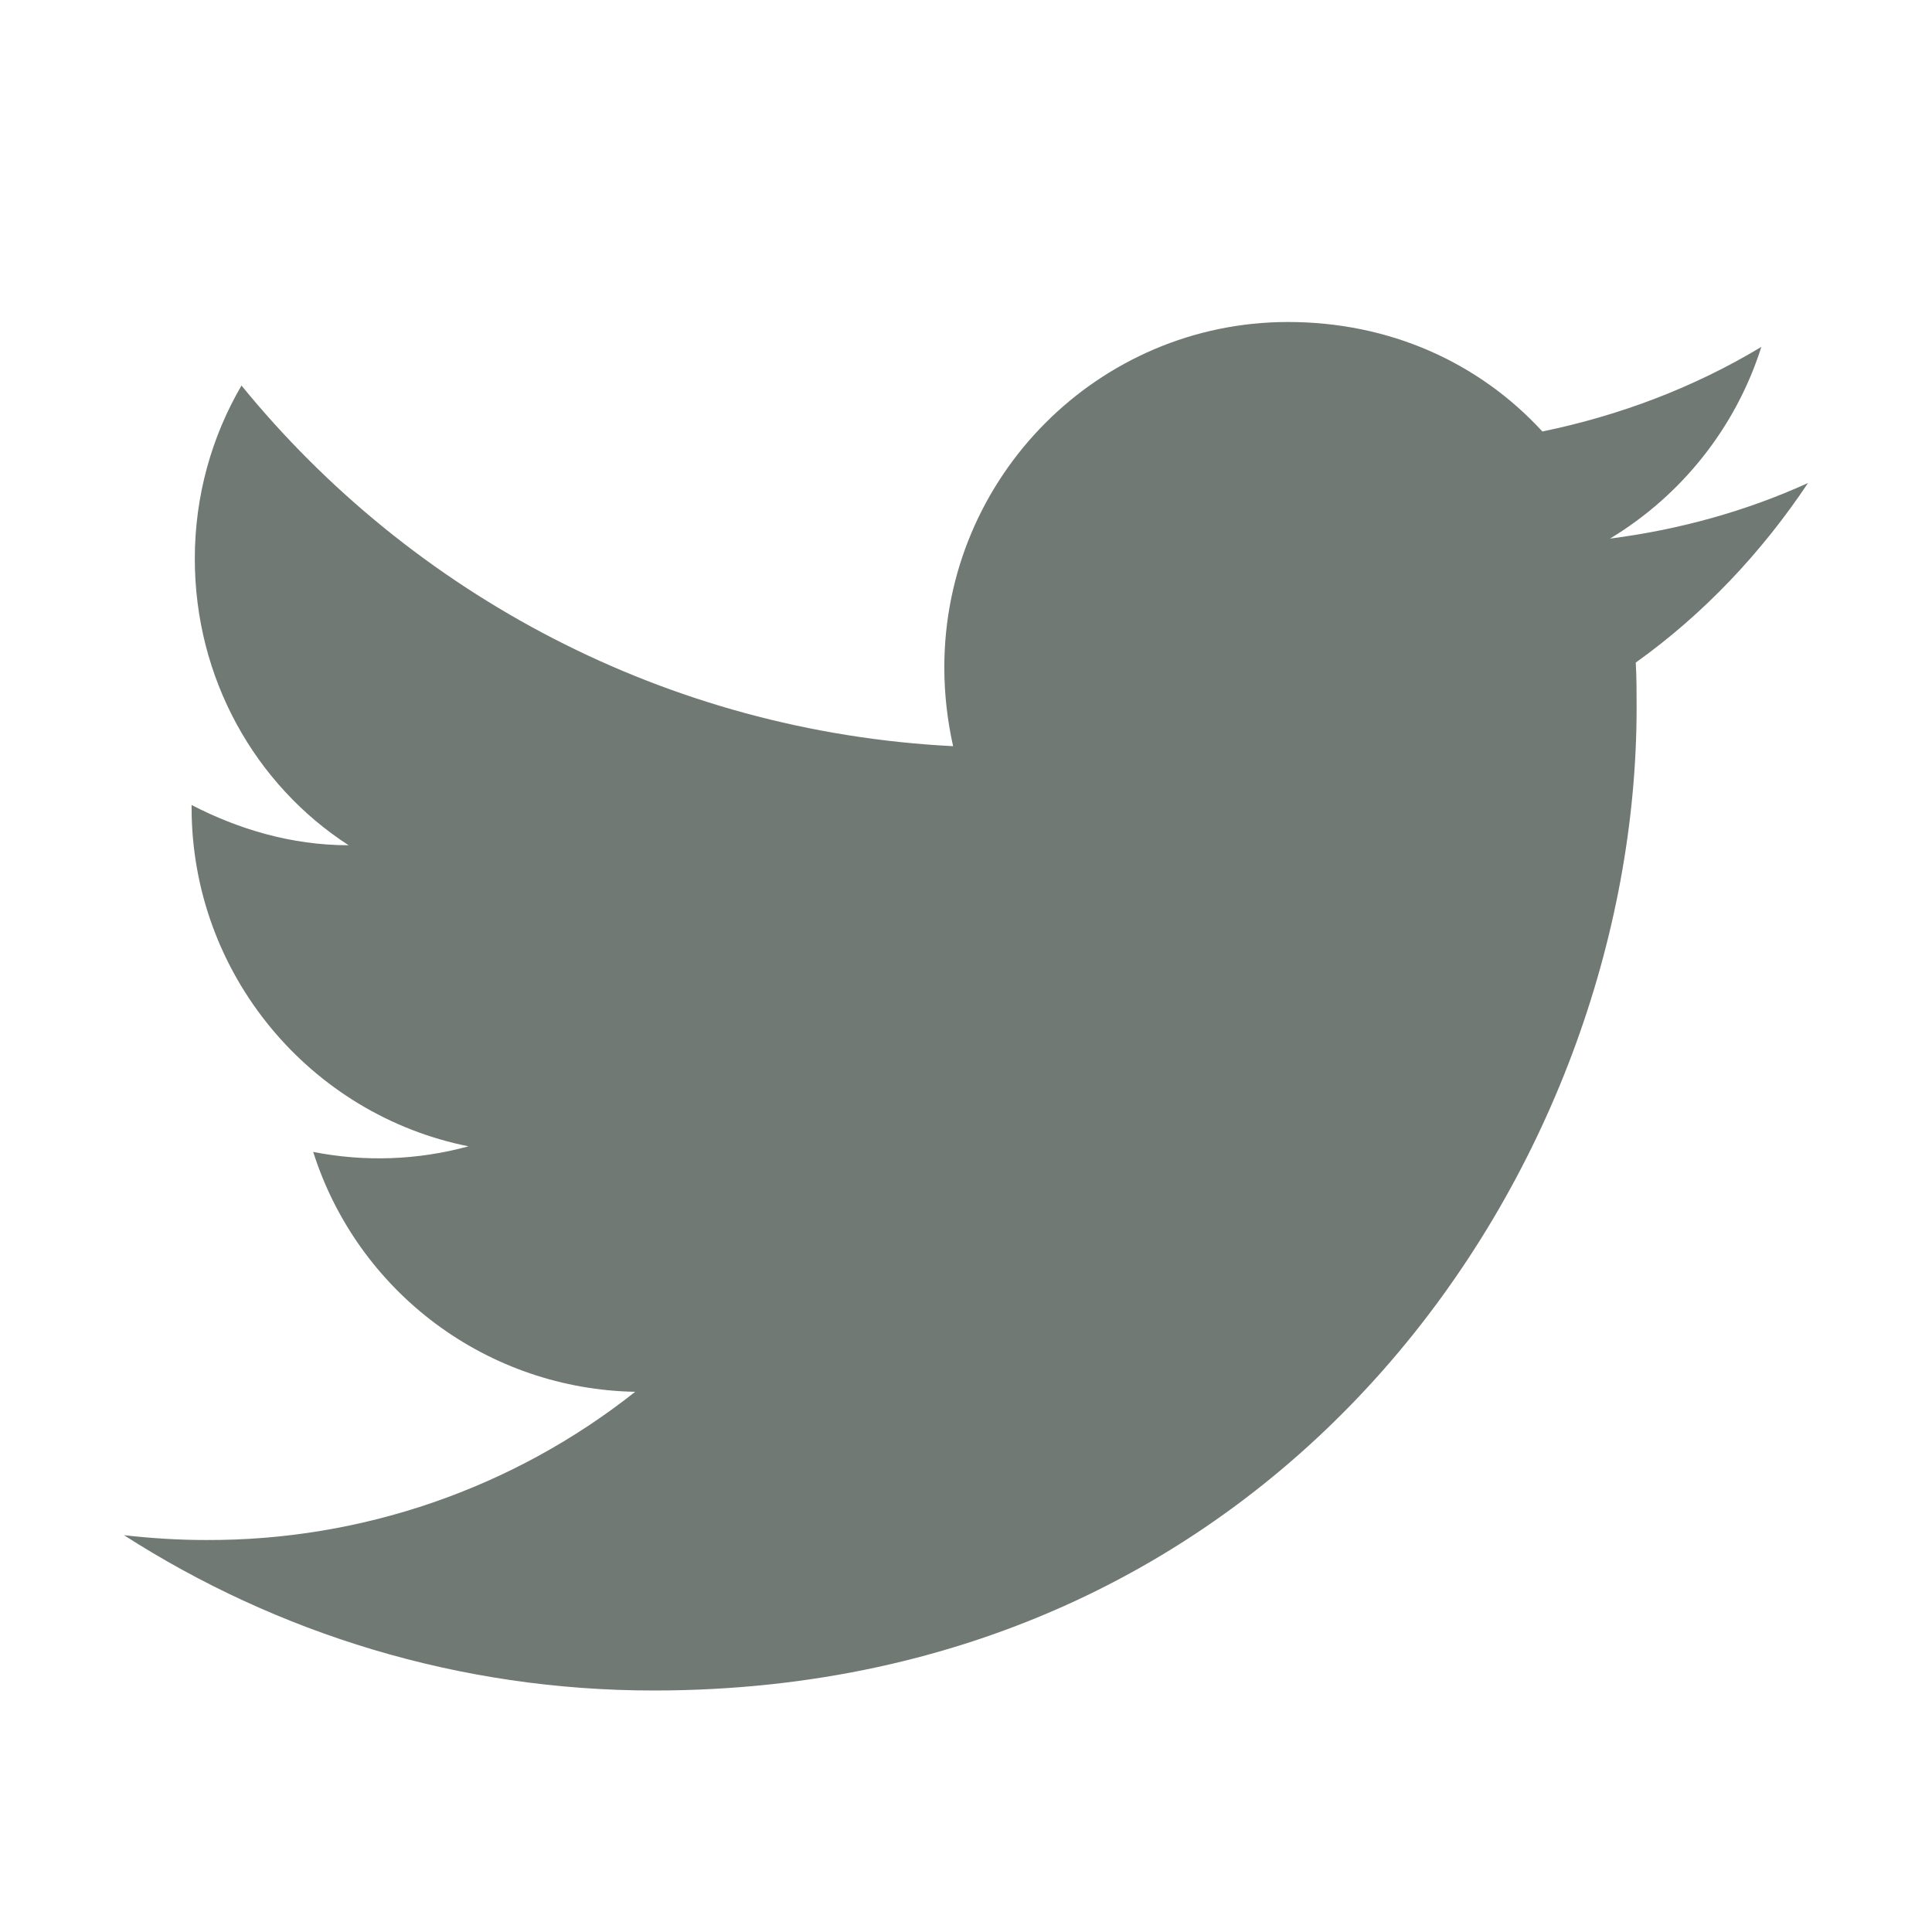 <svg width="18" height="18" viewBox="0 0 18 18" fill="none" xmlns="http://www.w3.org/2000/svg">
<path d="M16.845 4.5C16.267 4.763 15.645 4.935 15 5.018C15.66 4.62 16.17 3.99 16.41 3.232C15.787 3.607 15.098 3.87 14.37 4.02C13.777 3.375 12.945 3 12 3C10.238 3 8.798 4.44 8.798 6.218C8.798 6.473 8.828 6.72 8.88 6.952C6.21 6.817 3.833 5.535 2.25 3.592C1.973 4.065 1.815 4.62 1.815 5.205C1.815 6.322 2.378 7.312 3.248 7.875C2.715 7.875 2.22 7.725 1.785 7.5V7.522C1.785 9.082 2.895 10.387 4.365 10.68C3.893 10.809 3.398 10.827 2.918 10.732C3.121 11.372 3.52 11.931 4.058 12.332C4.596 12.733 5.247 12.955 5.918 12.967C4.78 13.868 3.371 14.354 1.92 14.348C1.665 14.348 1.41 14.332 1.155 14.303C2.58 15.217 4.275 15.75 6.09 15.75C12 15.75 15.248 10.845 15.248 6.593C15.248 6.45 15.248 6.315 15.24 6.173C15.87 5.723 16.41 5.152 16.845 4.5Z" fill="#707974"/>
</svg>
